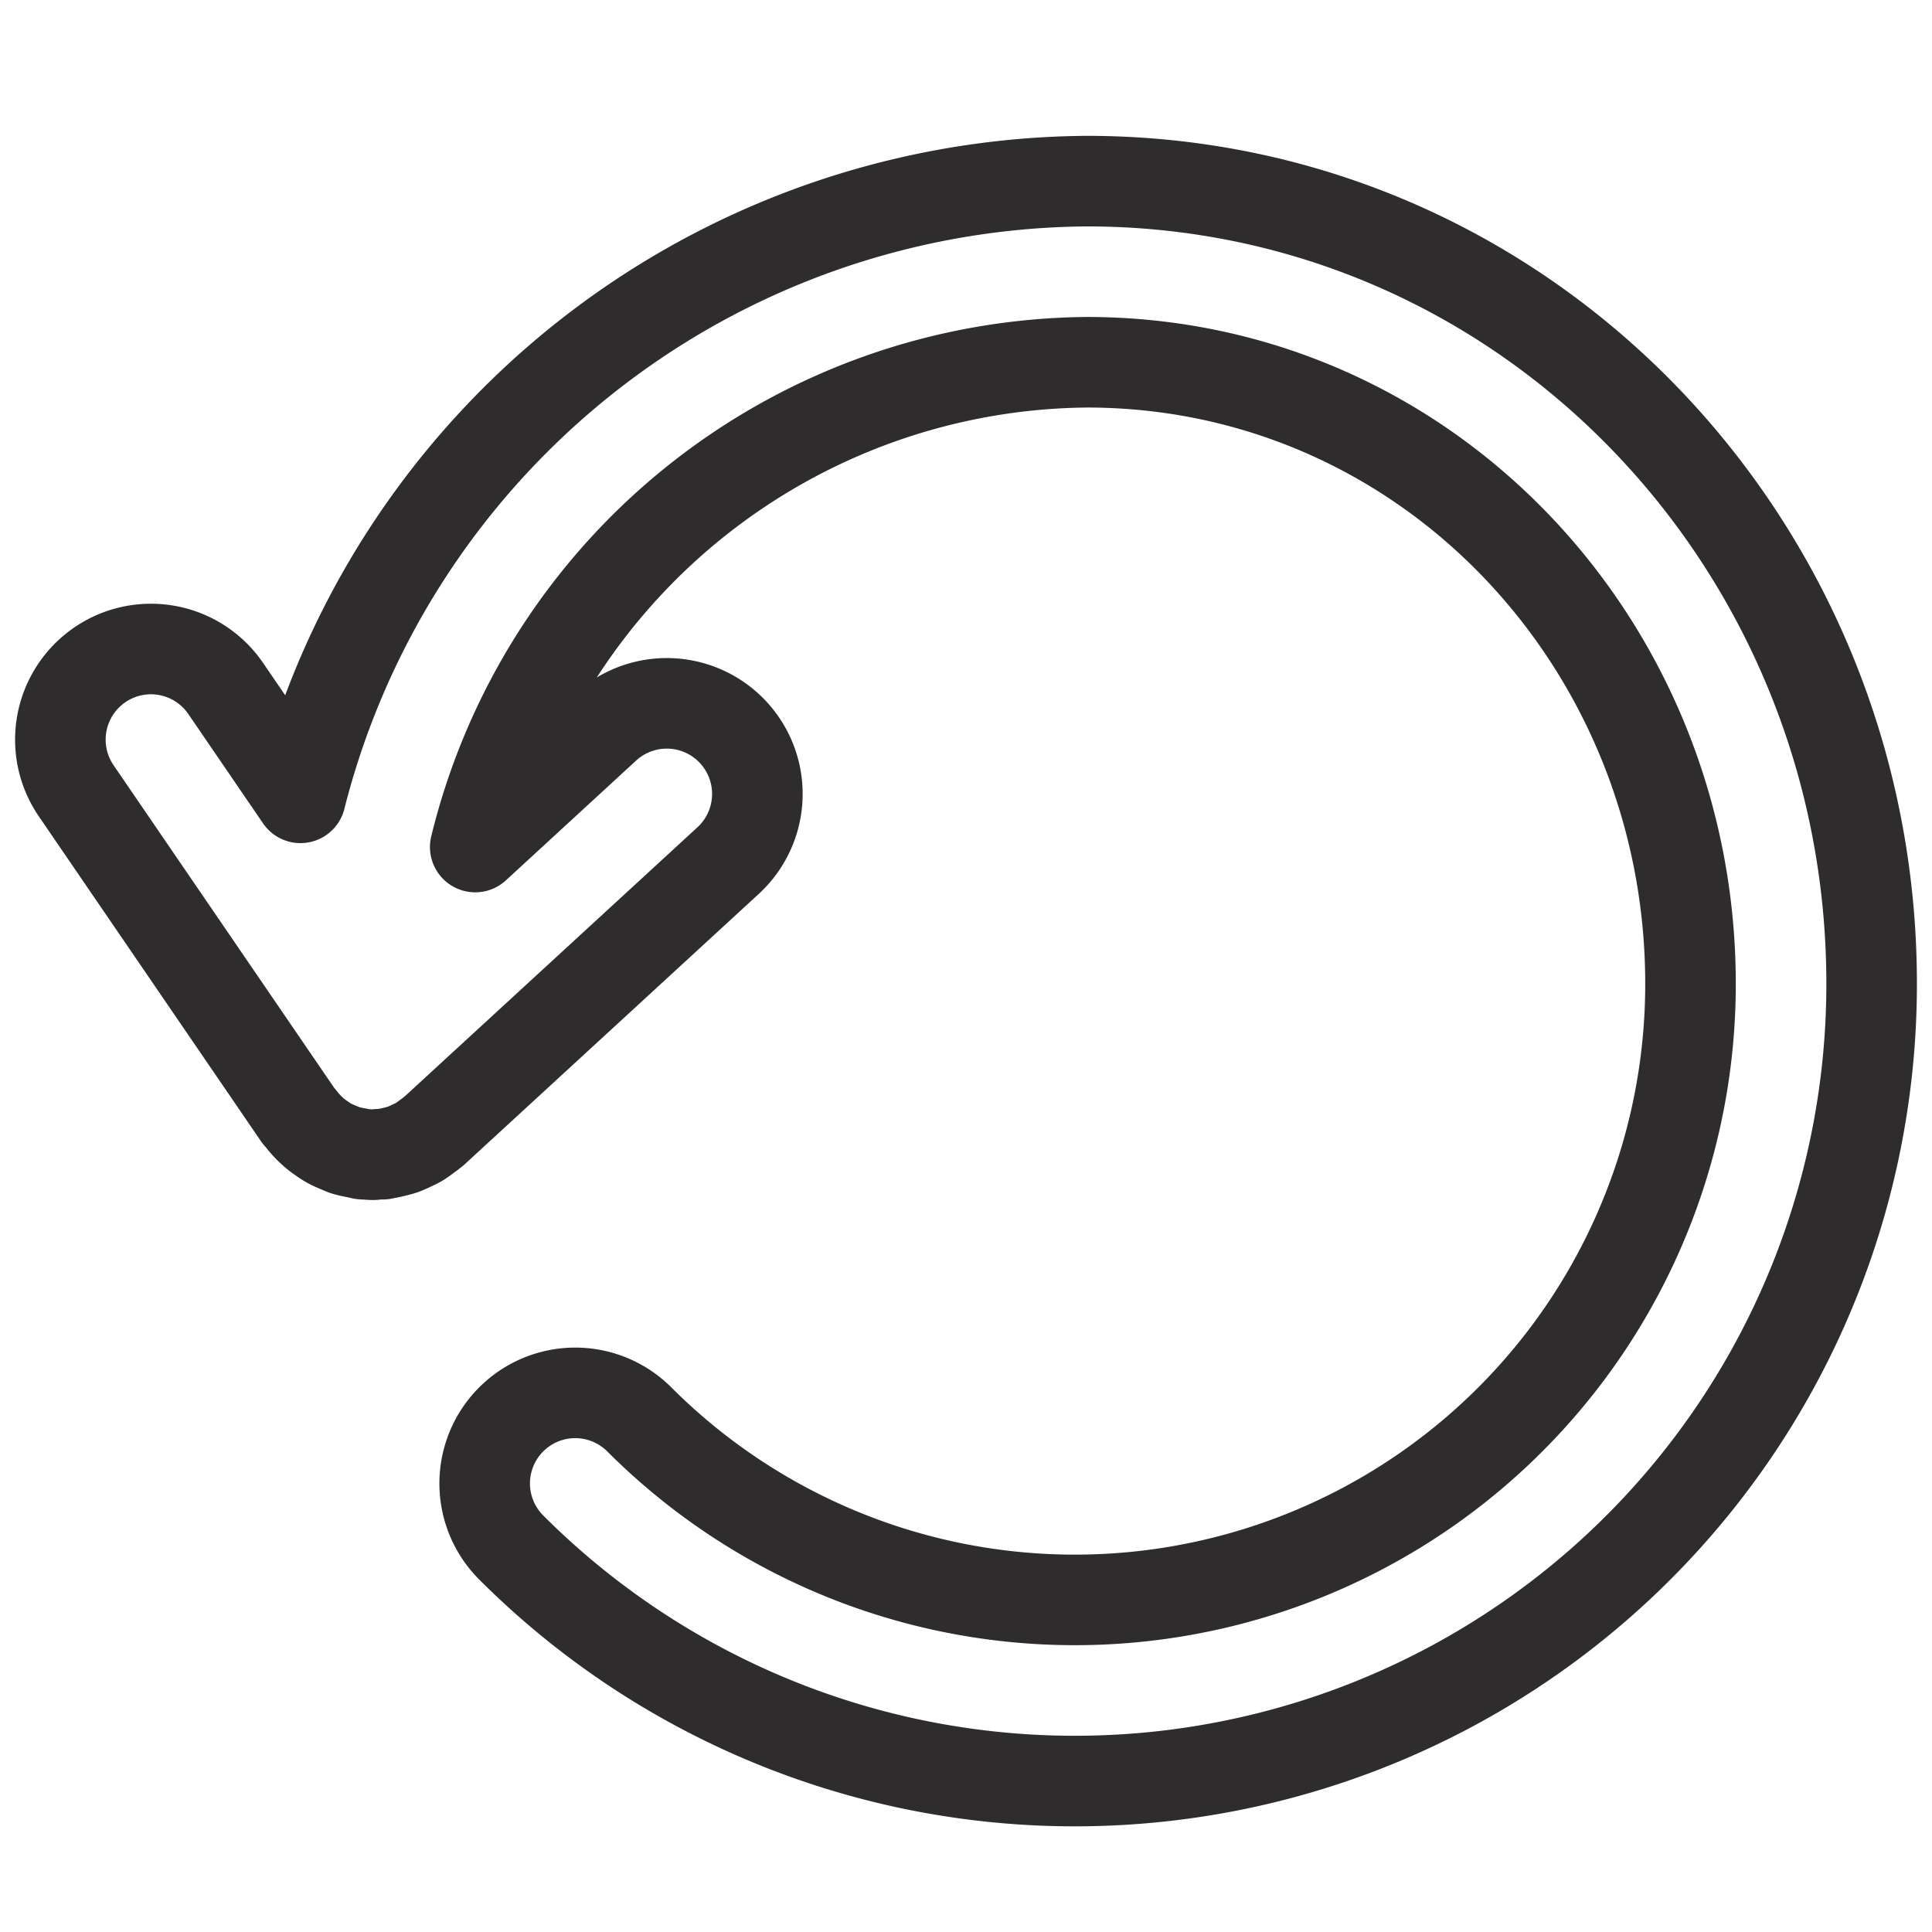 <svg viewBox="0 0 64 64" xmlns="http://www.w3.org/2000/svg"><path d="m3.307 22.023a3 3 0 0 1 4.17.784l2.476 3.622a27.067 27.067 0 0 1 26.047-20.429c14.557 0 26 12.036 26 26.584a26.395 26.395 0 0 1 -45.066 18.678 3 3 0 1 1 4.244-4.242 20.395 20.395 0 0 0 34.822-14.436c0-11.24-8.752-20.584-20-20.584a21.045 21.045 0 0 0 -20.257 16.059l4.314-3.968a3 3 0 0 1 4.062 4.418l-9.737 8.952c-.013.013-.03.02-.043.033-.067.06-.143.11-.215.163a2.751 2.751 0 0 1 -.243.17c-.076.046-.159.082-.24.12a3.023 3.023 0 0 1 -.279.123c-.08.03-.163.05-.246.071a3.045 3.045 0 0 1 -.323.07c-.034.006-.065.017-.1.022-.051.006-.102-.002-.154.002-.063.004-.124.017-.187.017-.07 0-.141-.007-.212-.012l-.08-.004-.05-.003c-.06-.007-.118-.03-.178-.04a3.119 3.119 0 0 1 -.388-.087c-.083-.027-.16-.064-.239-.097a2.899 2.899 0 0 1 -.314-.146 2.753 2.753 0 0 1 -.233-.151 2.807 2.807 0 0 1 -.262-.2 2.857 2.857 0 0 1 -.2-.19 3.013 3.013 0 0 1 -.224-.262c-.03-.04-.069-.073-.097-.114l-7.352-10.752a3.001 3.001 0 0 1 .784-4.17z" style="fill:none;stroke:#2e2c2d;stroke-miterlimit:10;stroke-width:3;stroke-linejoin:round;stroke-linecap:round"/></svg>